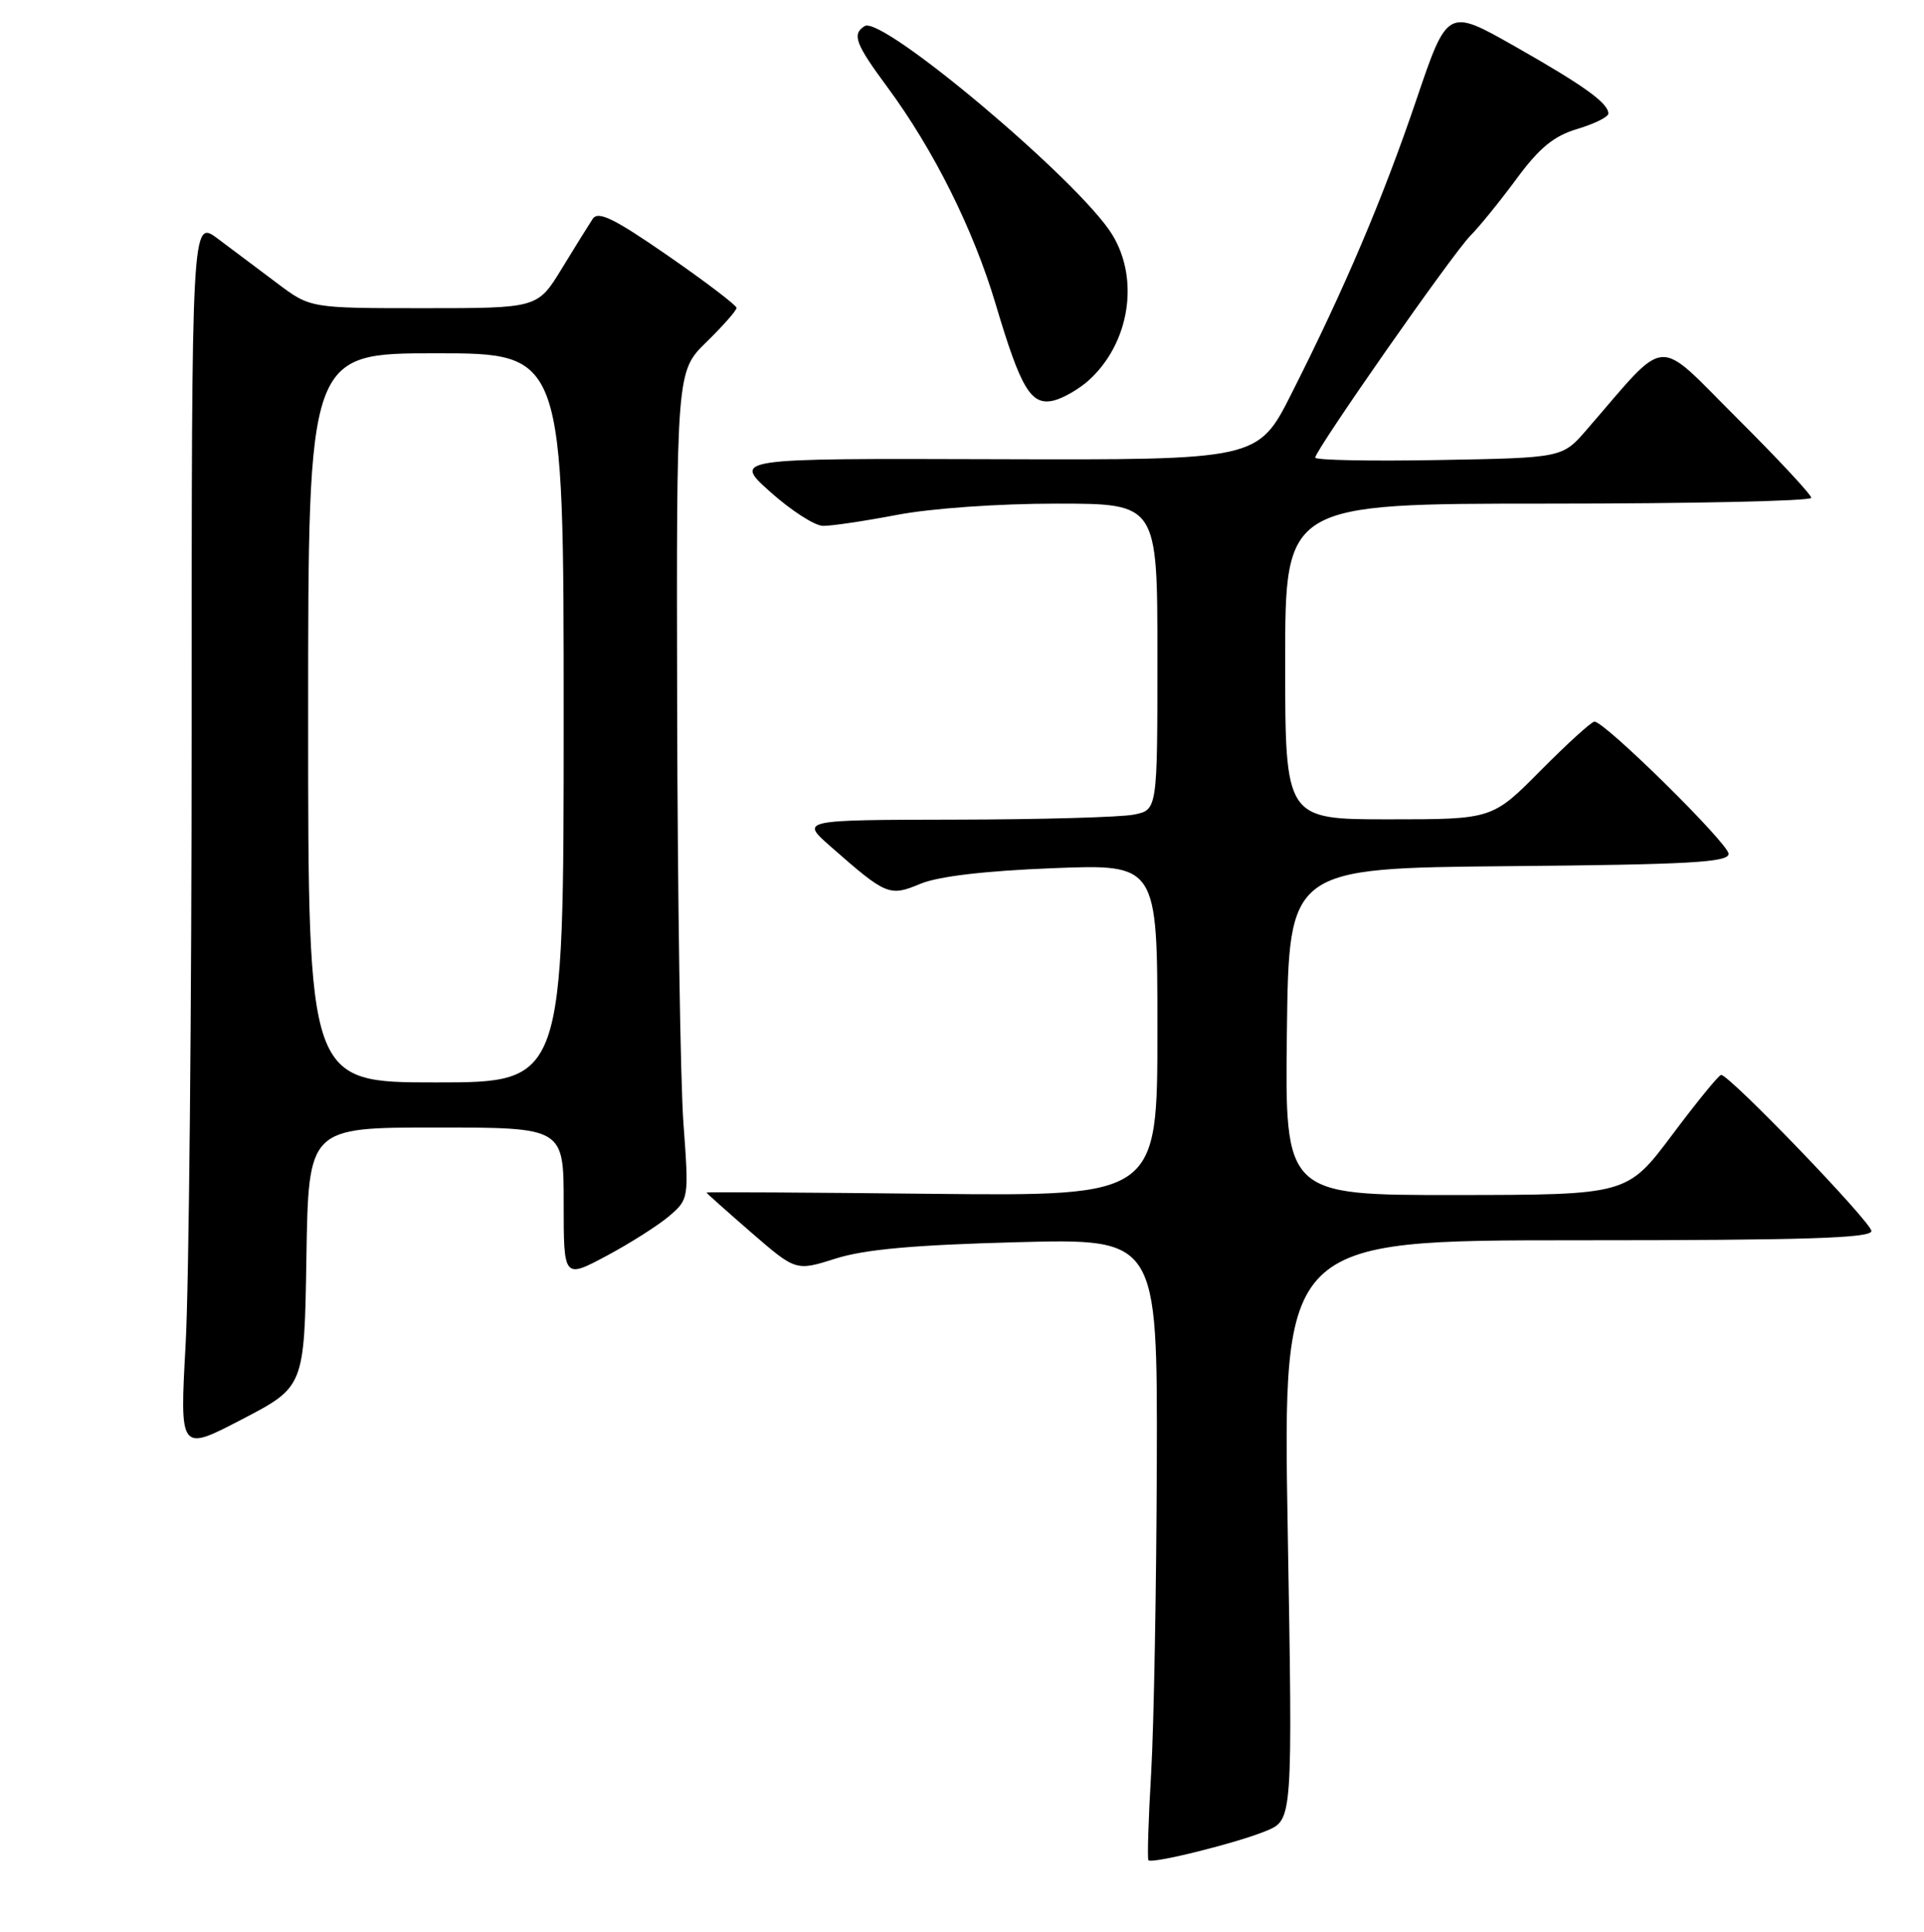 <?xml version="1.0" encoding="UTF-8" standalone="no"?>
<!DOCTYPE svg PUBLIC "-//W3C//DTD SVG 1.1//EN" "http://www.w3.org/Graphics/SVG/1.1/DTD/svg11.dtd" >
<svg xmlns="http://www.w3.org/2000/svg" xmlns:xlink="http://www.w3.org/1999/xlink" version="1.1" viewBox="0 0 256 257">
 <g >
 <path fill="currentColor"
d=" M 168.51 243.56 C 172.00 242.10 172.00 242.10 171.34 203.55 C 170.68 165.00 170.68 165.00 209.84 165.00 C 240.20 165.00 249.00 164.72 249.00 163.77 C 249.00 162.60 230.13 143.00 229.01 143.00 C 228.71 143.00 225.78 146.59 222.49 150.98 C 216.50 158.96 216.50 158.96 193.73 158.98 C 170.96 159.00 170.96 159.00 171.23 137.25 C 171.50 115.50 171.50 115.50 200.75 115.23 C 224.78 115.02 230.00 114.72 230.00 113.59 C 230.00 112.23 213.53 96.00 212.15 96.00 C 211.76 96.00 208.54 98.93 205.00 102.50 C 198.56 109.00 198.56 109.00 184.78 109.00 C 171.00 109.00 171.00 109.00 171.00 88.00 C 171.00 67.00 171.00 67.00 206.00 67.00 C 225.25 67.00 241.00 66.65 241.00 66.23 C 241.00 65.81 236.55 61.03 231.11 55.61 C 220.08 44.63 222.14 44.46 211.09 57.20 C 207.87 60.91 207.87 60.91 191.44 61.20 C 182.39 61.37 175.00 61.22 175.00 60.88 C 175.00 59.89 193.32 33.68 195.64 31.36 C 196.80 30.20 199.56 26.80 201.77 23.81 C 204.84 19.65 206.74 18.09 209.89 17.15 C 212.15 16.47 214.00 15.56 214.00 15.11 C 214.00 13.72 210.77 11.39 201.55 6.16 C 192.59 1.08 192.59 1.08 188.45 13.29 C 183.99 26.44 178.94 38.31 171.85 52.35 C 167.38 61.20 167.38 61.20 132.44 61.09 C 97.50 60.98 97.50 60.98 102.50 65.45 C 105.25 67.91 108.40 69.94 109.50 69.96 C 110.60 69.98 115.03 69.32 119.34 68.50 C 123.88 67.63 132.82 67.00 140.59 67.00 C 154.00 67.00 154.00 67.00 154.00 87.37 C 154.00 107.75 154.00 107.75 150.87 108.37 C 149.16 108.72 138.47 109.02 127.12 109.04 C 106.50 109.08 106.50 109.08 110.50 112.60 C 117.93 119.13 118.34 119.30 122.46 117.58 C 124.83 116.59 130.97 115.86 140.05 115.50 C 154.00 114.95 154.00 114.95 154.00 137.04 C 154.00 159.13 154.00 159.13 124.00 158.82 C 107.50 158.64 94.00 158.57 94.00 158.65 C 94.00 158.73 96.68 161.12 99.95 163.96 C 105.90 169.11 105.90 169.11 111.20 167.43 C 115.05 166.21 121.63 165.62 135.25 165.26 C 154.00 164.76 154.00 164.76 153.92 194.63 C 153.87 211.06 153.53 229.60 153.17 235.83 C 152.80 242.07 152.64 247.31 152.81 247.48 C 153.32 247.99 164.73 245.14 168.51 243.56 Z  M 40.77 167.25 C 41.05 150.00 41.05 150.00 58.02 150.00 C 75.00 150.00 75.00 150.00 75.00 160.06 C 75.00 170.12 75.00 170.12 80.75 167.05 C 83.91 165.36 87.66 162.97 89.09 161.74 C 91.65 159.52 91.67 159.42 90.94 149.50 C 90.53 144.00 90.16 119.23 90.10 94.45 C 90.00 49.41 90.00 49.41 94.00 45.50 C 96.20 43.35 98.00 41.31 98.00 40.96 C 98.00 40.62 93.90 37.50 88.89 34.03 C 81.68 29.04 79.59 28.02 78.86 29.12 C 78.36 29.88 76.50 32.86 74.74 35.75 C 71.53 41.00 71.53 41.00 56.41 41.00 C 41.29 41.00 41.29 41.00 36.89 37.69 C 34.48 35.87 30.93 33.21 29.00 31.77 C 25.50 29.14 25.50 29.14 25.50 96.82 C 25.50 134.04 25.14 170.94 24.70 178.82 C 23.91 193.14 23.91 193.14 32.20 188.82 C 40.50 184.50 40.50 184.50 40.77 167.25 Z  M 144.85 50.61 C 150.27 45.72 151.66 37.23 148.00 31.23 C 143.71 24.19 117.39 2.02 115.05 3.47 C 113.33 4.54 113.80 5.82 118.07 11.59 C 124.25 19.96 129.52 30.52 132.49 40.50 C 135.85 51.79 137.19 54.01 140.22 53.28 C 141.47 52.97 143.56 51.77 144.85 50.61 Z  M 41.00 95.50 C 41.00 47.00 41.00 47.00 58.00 47.00 C 75.00 47.00 75.00 47.00 75.00 95.50 C 75.00 144.00 75.00 144.00 58.00 144.00 C 41.00 144.00 41.00 144.00 41.00 95.50 Z "/>
</g>
</svg>